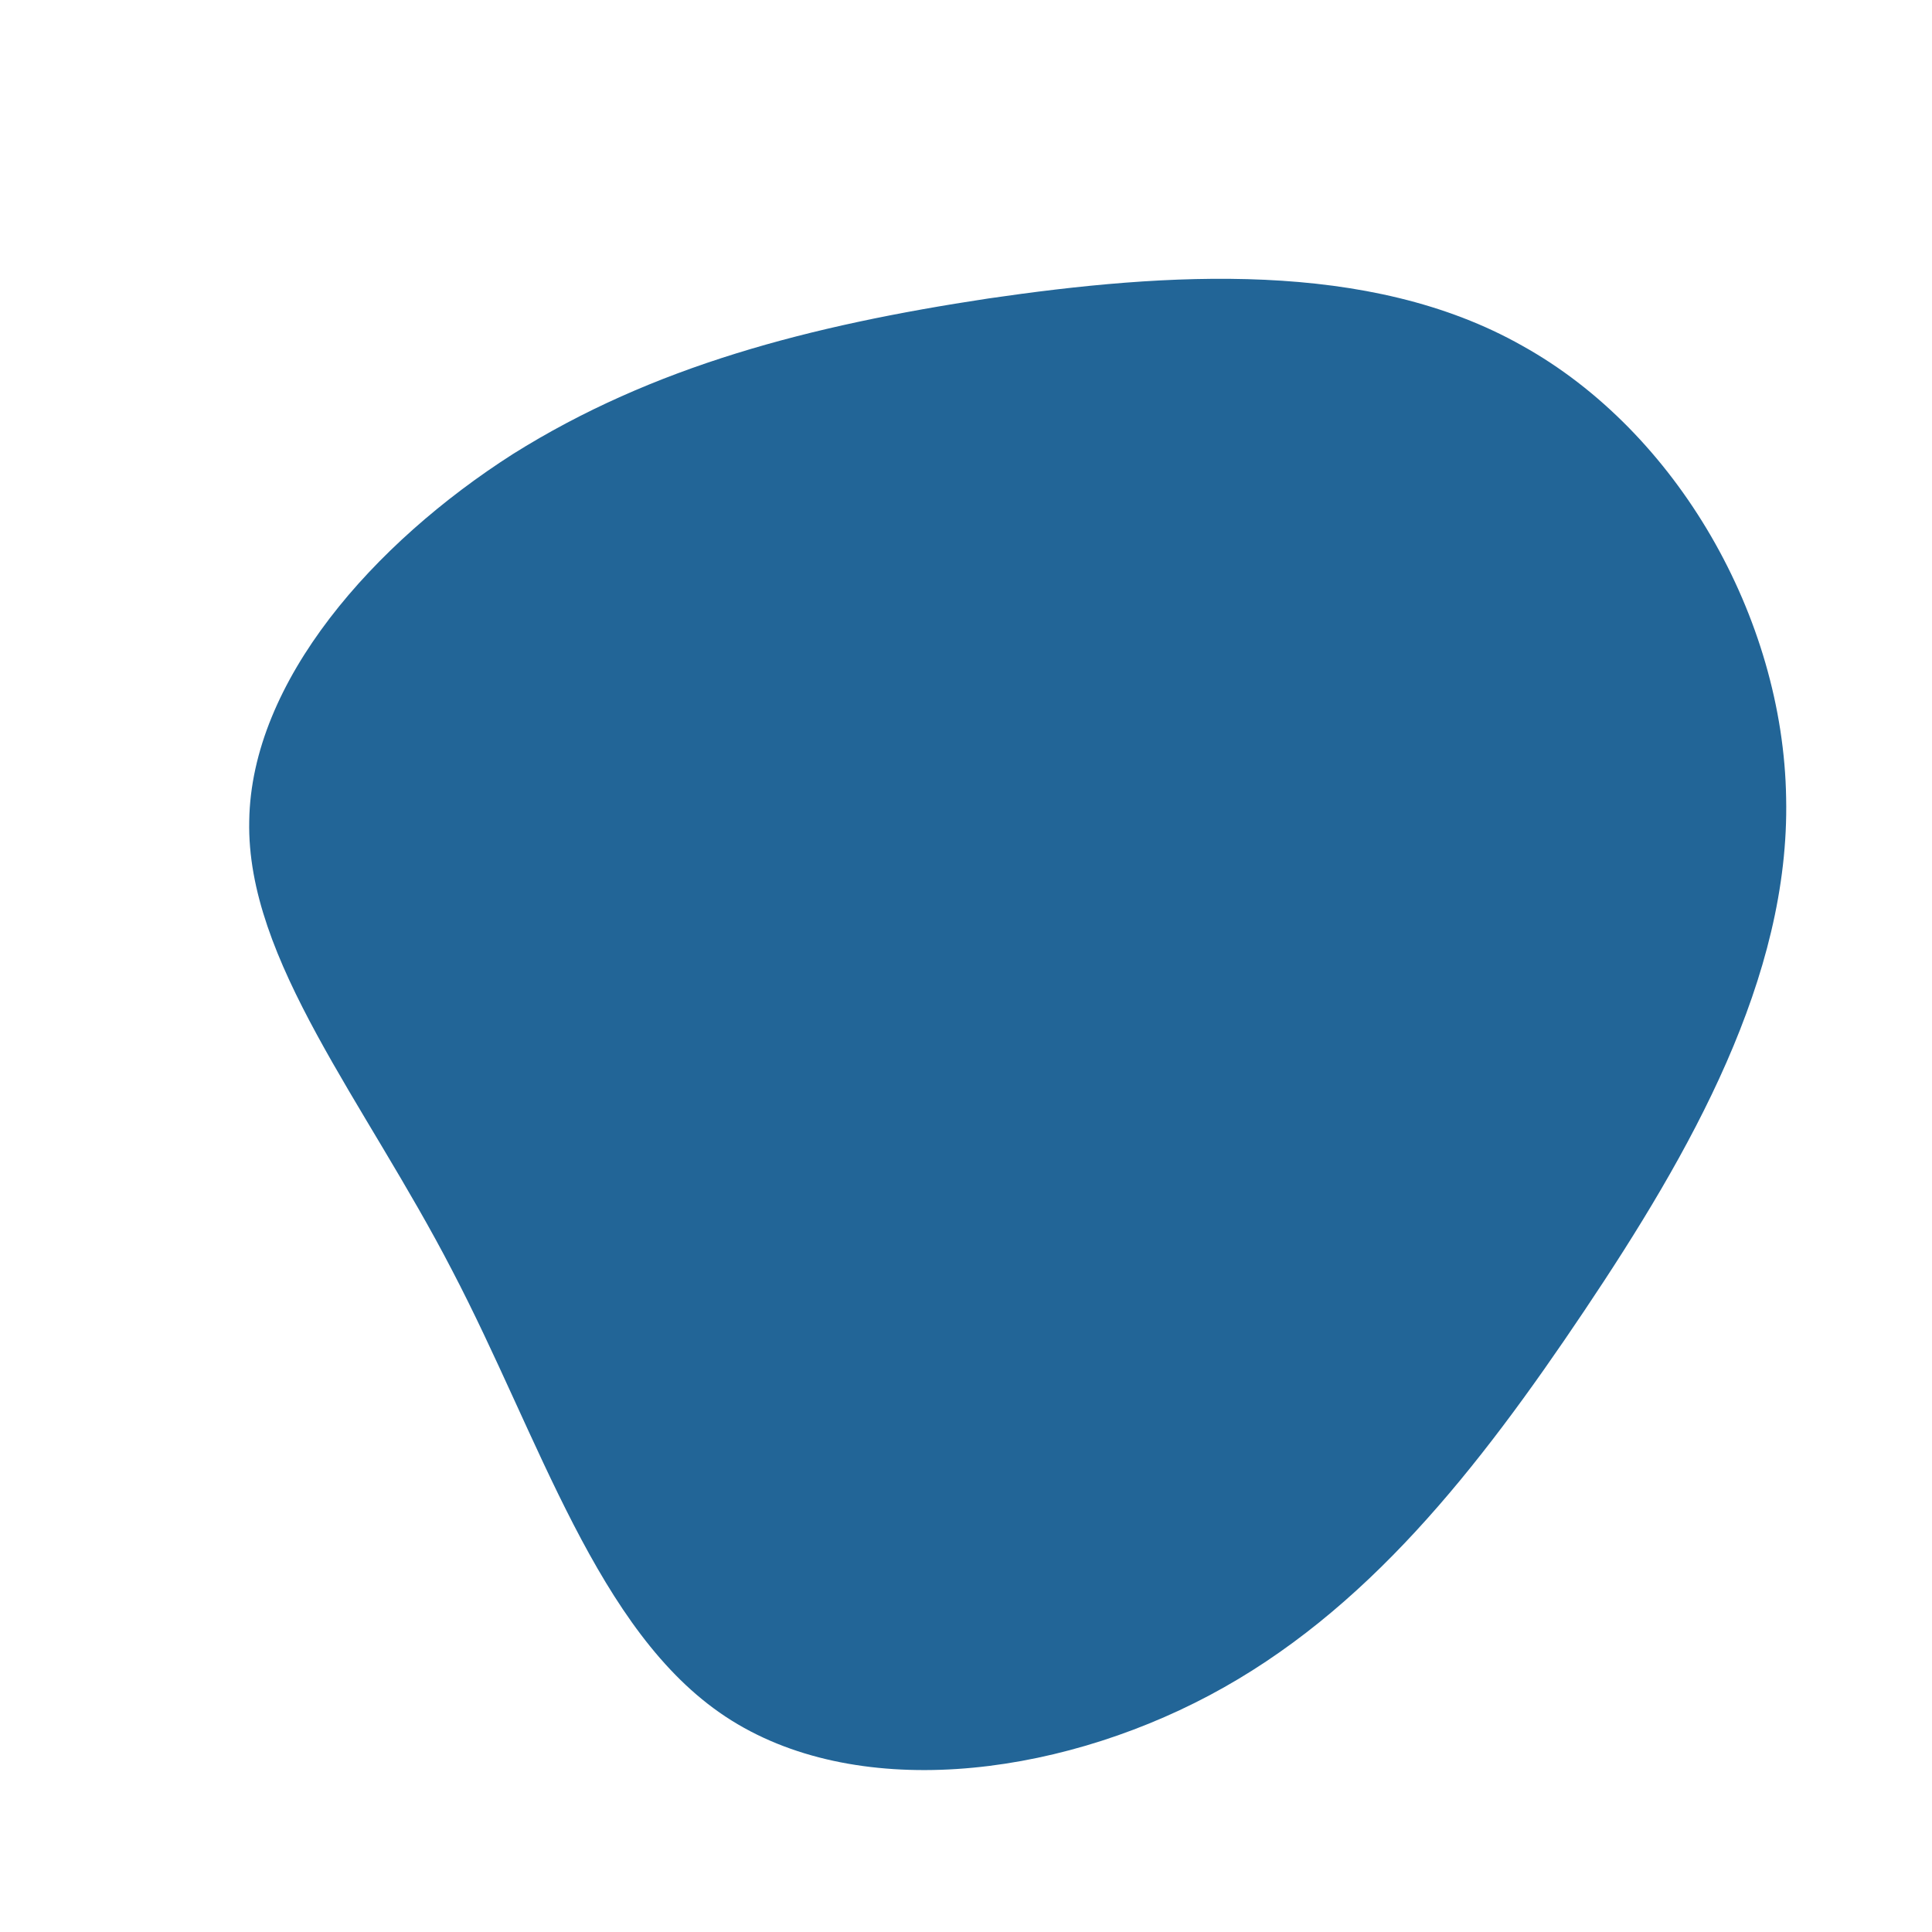 <?xml version="1.0" standalone="no"?>
<svg viewBox="0 0 200 200" xmlns="http://www.w3.org/2000/svg">
  <path fill="#226597" d="M57.6,-64.2C73.6,-55.3,84.6,-36.1,84.9,-17.4C85.3,1.2,75,19.3,64,35.7C53,52.1,41.4,66.9,25.2,75.5C9,84.1,-11.6,86.5,-24.9,77.7C-38.2,68.9,-44.1,48.9,-53.2,31.5C-62.2,14.1,-74.5,-0.6,-74.2,-15C-74,-29.5,-61.3,-43.8,-46.9,-53C-32.4,-62.1,-16.2,-66.3,2.3,-69.1C20.8,-71.8,41.7,-73.2,57.6,-64.2Z" transform="translate(100 100)" />
</svg>
